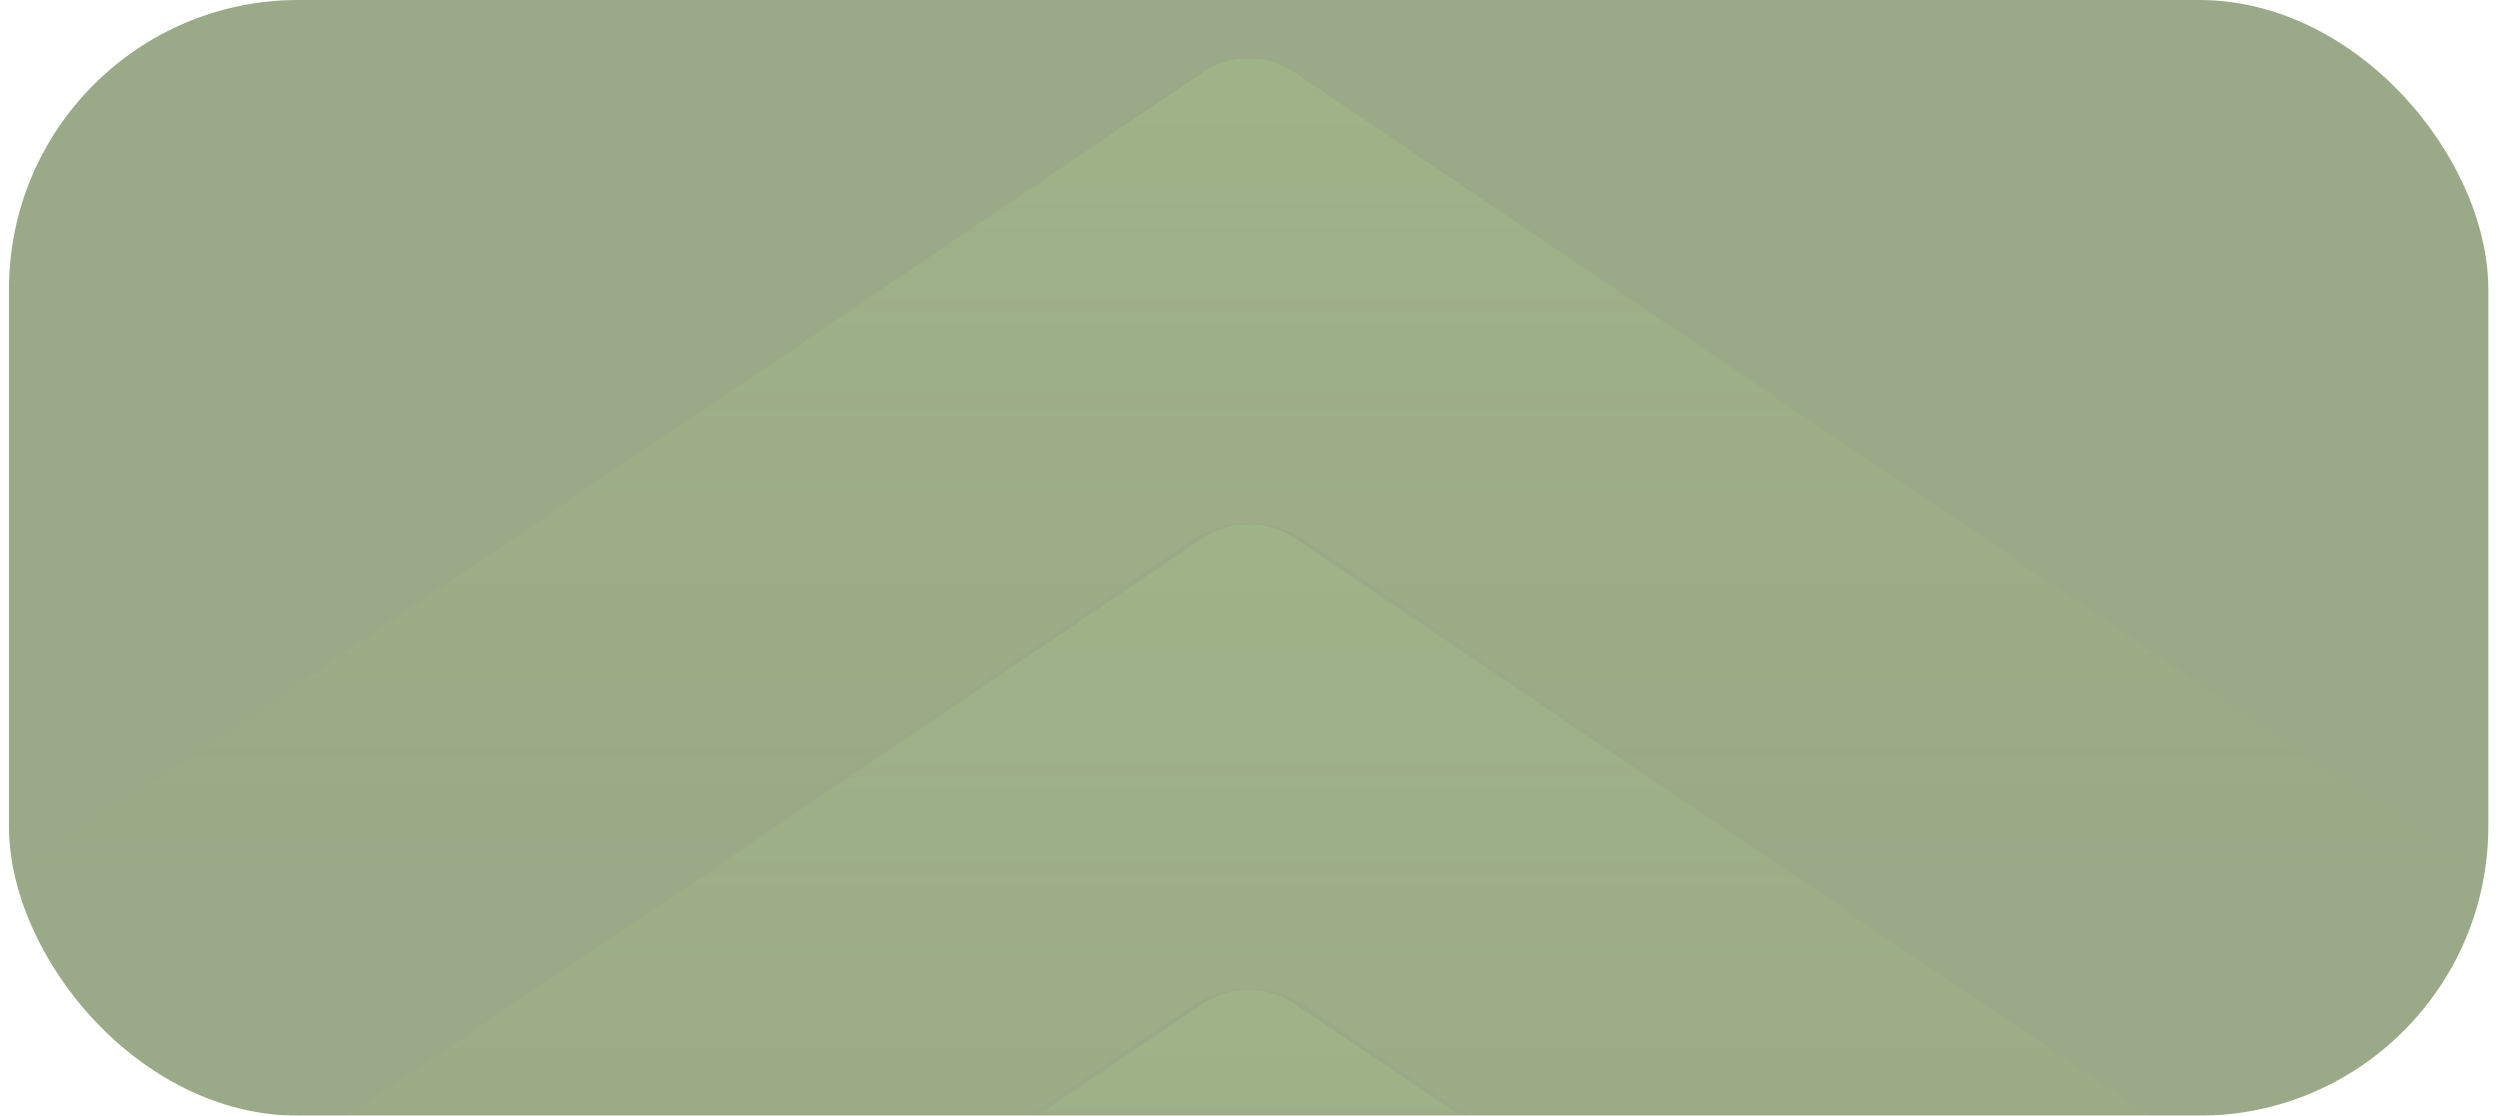 <svg width="121" height="54" viewBox="0 0 121 54" fill="none" xmlns="http://www.w3.org/2000/svg">
<g opacity="0.5">
<rect x="0.434" width="120" height="54" rx="14" fill="#35540F"/>
<mask id="mask0_1025_606" style="mask-type:alpha" maskUnits="userSpaceOnUse" x="0" y="0" width="121" height="54">
<rect x="0.434" width="120" height="54" rx="14" fill="#BFFF0B"/>
</mask>
<g mask="url(#mask0_1025_606)">
<path opacity="0.2" d="M0.434 42.541L58.195 3.513C59.548 2.599 61.321 2.599 62.674 3.513L120.434 42.541H87.434L63.233 26.189C61.542 25.046 59.326 25.046 57.635 26.189L33.434 42.541H0.434Z" fill="url(#paint0_linear_1025_606)"/>
<path opacity="0.2" d="M0.434 65.081L58.195 26.054C59.548 25.14 61.321 25.14 62.674 26.054L120.434 65.081H87.434L63.233 48.729C61.542 47.587 59.326 47.587 57.635 48.729L33.434 65.081H0.434Z" fill="url(#paint1_linear_1025_606)"/>
<path opacity="0.2" d="M0.434 87.622L58.195 48.594C59.548 47.68 61.321 47.68 62.674 48.594L120.434 87.622H87.434L63.233 71.27C61.542 70.127 59.326 70.127 57.635 71.27L33.434 87.622H0.434Z" fill="url(#paint2_linear_1025_606)"/>
</g>
</g>
<defs>
<linearGradient id="paint0_linear_1025_606" x1="60.434" y1="2" x2="60.434" y2="42.541" gradientUnits="userSpaceOnUse">
<stop stop-color="#6EB119"/>
<stop offset="1" stop-color="#6EB119" stop-opacity="0"/>
</linearGradient>
<linearGradient id="paint1_linear_1025_606" x1="60.434" y1="24.541" x2="60.434" y2="65.081" gradientUnits="userSpaceOnUse">
<stop stop-color="#6EB119"/>
<stop offset="1" stop-color="#6EB119" stop-opacity="0"/>
</linearGradient>
<linearGradient id="paint2_linear_1025_606" x1="60.434" y1="47.081" x2="60.434" y2="87.622" gradientUnits="userSpaceOnUse">
<stop stop-color="#6EB119"/>
<stop offset="1" stop-color="#6EB119" stop-opacity="0"/>
</linearGradient>
</defs>
</svg>
